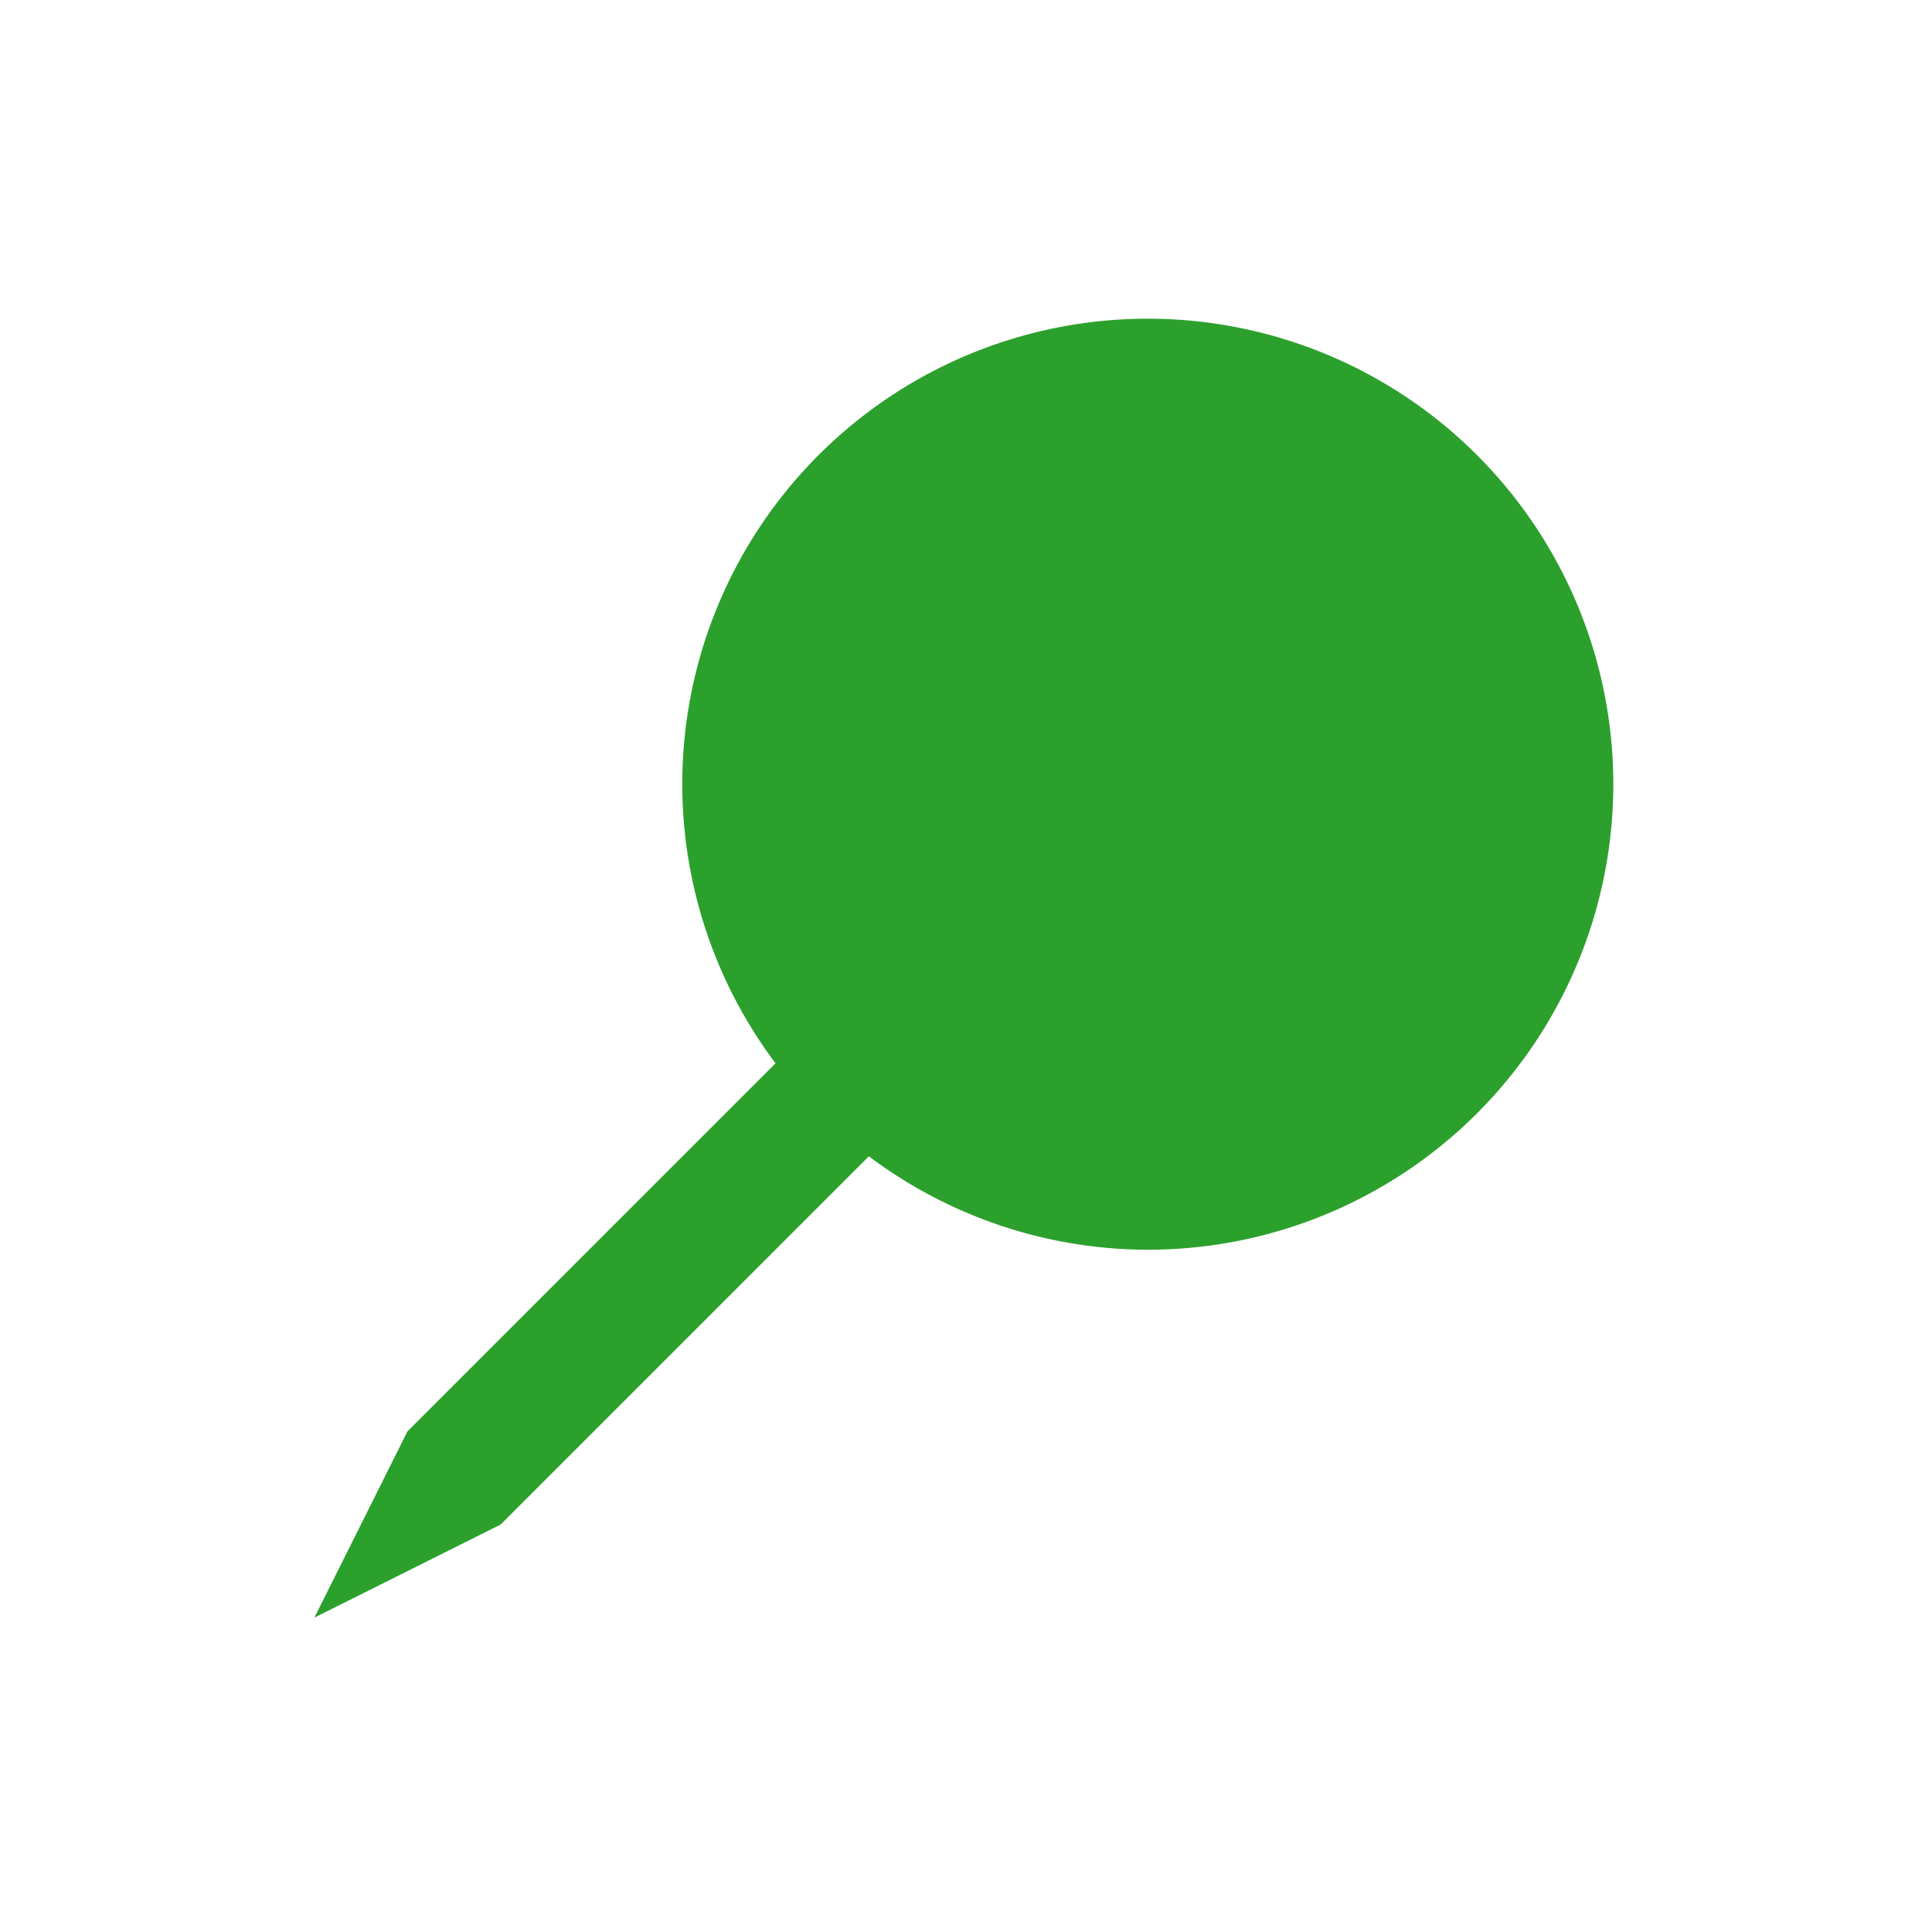 <?xml version="1.0" encoding="UTF-8" standalone="no"?>
<svg
   xmlns:dc="http://purl.org/dc/elements/1.1/"
   xmlns:cc="http://creativecommons.org/ns#"
   xmlns:rdf="http://www.w3.org/1999/02/22-rdf-syntax-ns#"
   xmlns:svg="http://www.w3.org/2000/svg"
   xmlns="http://www.w3.org/2000/svg"
   xmlns:sodipodi="http://sodipodi.sourceforge.net/DTD/sodipodi-0.dtd"
   xmlns:inkscape="http://www.inkscape.org/namespaces/inkscape"
   viewBox="0 0 22 22"
   id="svg"
   version="1.1"
   inkscape:version="0.92.4 (5da689c313, 2019-01-14)"
   width="100%"
   height="100%"
   sodipodi:docname="slc.svg">
  <defs
     id="defs81">
    <style
       id="current-color-scheme"
       type="text/css">
      .ColorScheme-Text {
        color:#7B7C7E;
      }
      .ColorScheme-Background{
        color:#EFF0F1;
      }
      .ColorScheme-Highlight{
        color:#3DAEE6;
      }
      .ColorScheme-ViewText {
        color:#7B7C7E;
      }
      .ColorScheme-ViewBackground{
        color:#FCFCFC;
      }
      .ColorScheme-ViewHover {
        color:#3DAEE6;
      }
      .ColorScheme-ViewFocus{
        color:#1E92FF;
      }
      .ColorScheme-ButtonText {
        color:#7B7C7E;
      }
      .ColorScheme-ButtonBackground{
        color:#EFF0F1;
      }
      .ColorScheme-ButtonHover {
        color:#3DAEE6;
      }
      .ColorScheme-ButtonFocus{
        color:#1E92FF;
      }
</style>
  </defs>
  <sodipodi:namedview
     pagecolor="#ffffff"
     bordercolor="#666666"
     borderopacity="1"
     objecttolerance="10"
     gridtolerance="10"
     guidetolerance="10"
     inkscape:pageopacity="1"
     inkscape:pageshadow="2"
     inkscape:window-width="1366"
     inkscape:window-height="717"
     id="namedview32"
     showgrid="true"
     inkscape:zoom="3.7846283"
     inkscape:cx="86.279951"
     inkscape:cy="11"
     inkscape:window-x="0"
     inkscape:window-y="25"
     inkscape:window-maximized="1"
     inkscape:current-layer="svg"
     borderlayer="true"
     showguides="true"
     inkscape:guide-bbox="true"
     inkscape:snap-bbox="true"
     inkscape:bbox-nodes="true">
    <inkscape:grid
       type="xygrid"
       id="grid3046"
       empspacing="4"
       visible="true"
       enabled="true"
       snapvisiblegridlinesonly="true"
       color="#0000ff"
       opacity="0.039"
       empcolor="#0000ff"
       empopacity="0.078" />
    <sodipodi:guide
       orientation="0,1"
       position="10,19"
       id="guide3820"
       inkscape:locked="false" />
    <sodipodi:guide
       orientation="0,1"
       position="11,3"
       id="guide3822"
       inkscape:locked="false" />
    <sodipodi:guide
       orientation="1,0"
       position="11,19.534"
       id="guide3824"
       inkscape:locked="false" />
    <sodipodi:guide
       orientation="0,1"
       position="11,11"
       id="guide3826"
       inkscape:locked="false" />
  </sodipodi:namedview>
  <g
     id="slc-like">
    <rect
       y="-40"
       x="0"
       height="22"
       width="22"
       id="rect3791"
       style="fill:#ffffff;fill-opacity:0;stroke:none" />
    <path
       style="color:#7b7c7e;fill:#2ca02c;fill-opacity:1"
       d="m 7,-37 c -2.761,0 -5,2.239 -5,5 0,5 7,9 9,11 2,-2 9,-6 9,-11 0,-2.761 -2.239,-5 -5,-5 -1.64,0 -3.088,0.781 -4,2 -0.912,-1.219 -2.36,-2 -4,-2 z m 0,2 c 3,0 4,2 4,2 0,0 1,-2 4,-2 1.657,0 3,1.343 3,3 0,4 -5,7 -7,9 -2,-2 -7,-5 -7,-9 0,-1.657 1.343,-3 3,-3 z"
       id="path3795"
       inkscape:connector-curvature="0"
       sodipodi:nodetypes="sscsscsscsscss"
       class="ColorScheme-Text" />
  </g>
  <g
     id="slc-share">
    <rect
       y="0"
       x="40"
       height="22"
       width="22"
       id="rect3833"
       style="fill:#ffffff;fill-opacity:0;stroke:none" />
    <path
       id="path900"
       d="m 57,3 c -1.657,0 -3,1.343 -3,3 0,0.087 0.024,0.165 0.031,0.25 l -6.75,2.812 C 46.731,8.415 45.916,8 45,8 c -1.657,0 -3,1.343 -3,3 0,1.657 1.343,3 3,3 0.916,0 1.731,-0.415 2.281,-1.062 l 6.75,2.812 C 54.024,15.835 54,15.913 54,16 c 0,1.657 1.343,3 3,3 1.657,0 3,-1.343 3,-3 0,-1.657 -1.343,-3 -3,-3 -0.916,0 -1.731,0.415 -2.281,1.062 l -6.75,-2.812 C 47.976,11.165 48,11.087 48,11 48,10.913 47.976,10.835 47.969,10.75 l 6.75,-2.812 C 55.269,8.585 56.084,9 57,9 58.657,9 60,7.657 60,6 60,4.343 58.657,3 57,3 Z"
       style="color:#7b7c7e;fill:#2ca02c;fill-opacity:1" />
  </g>
  <g
     id="slc-connect">
    <rect
       style="fill:#ffffff;fill-opacity:0;stroke:none"
       id="rect3009"
       width="22"
       height="22"
       x="0"
       y="0" />
    <path
       inkscape:connector-curvature="0"
       id="path831"
       d="M 13.07,3.629 A 5.301,5.301 0 0 0 7.769,8.93 5.301,5.301 0 0 0 8.831,12.108 L 4.64,16.299 3.58,18.42 5.701,17.36 9.894,13.167 a 5.301,5.301 0 0 0 3.176,1.064 5.301,5.301 0 0 0 5.301,-5.301 5.301,5.301 0 0 0 -5.301,-5.301 z"
       style="color:#7b7c7e;fill:#2ca02c;stroke-width:1.06;fill-opacity:1" />
  </g>
</svg>
